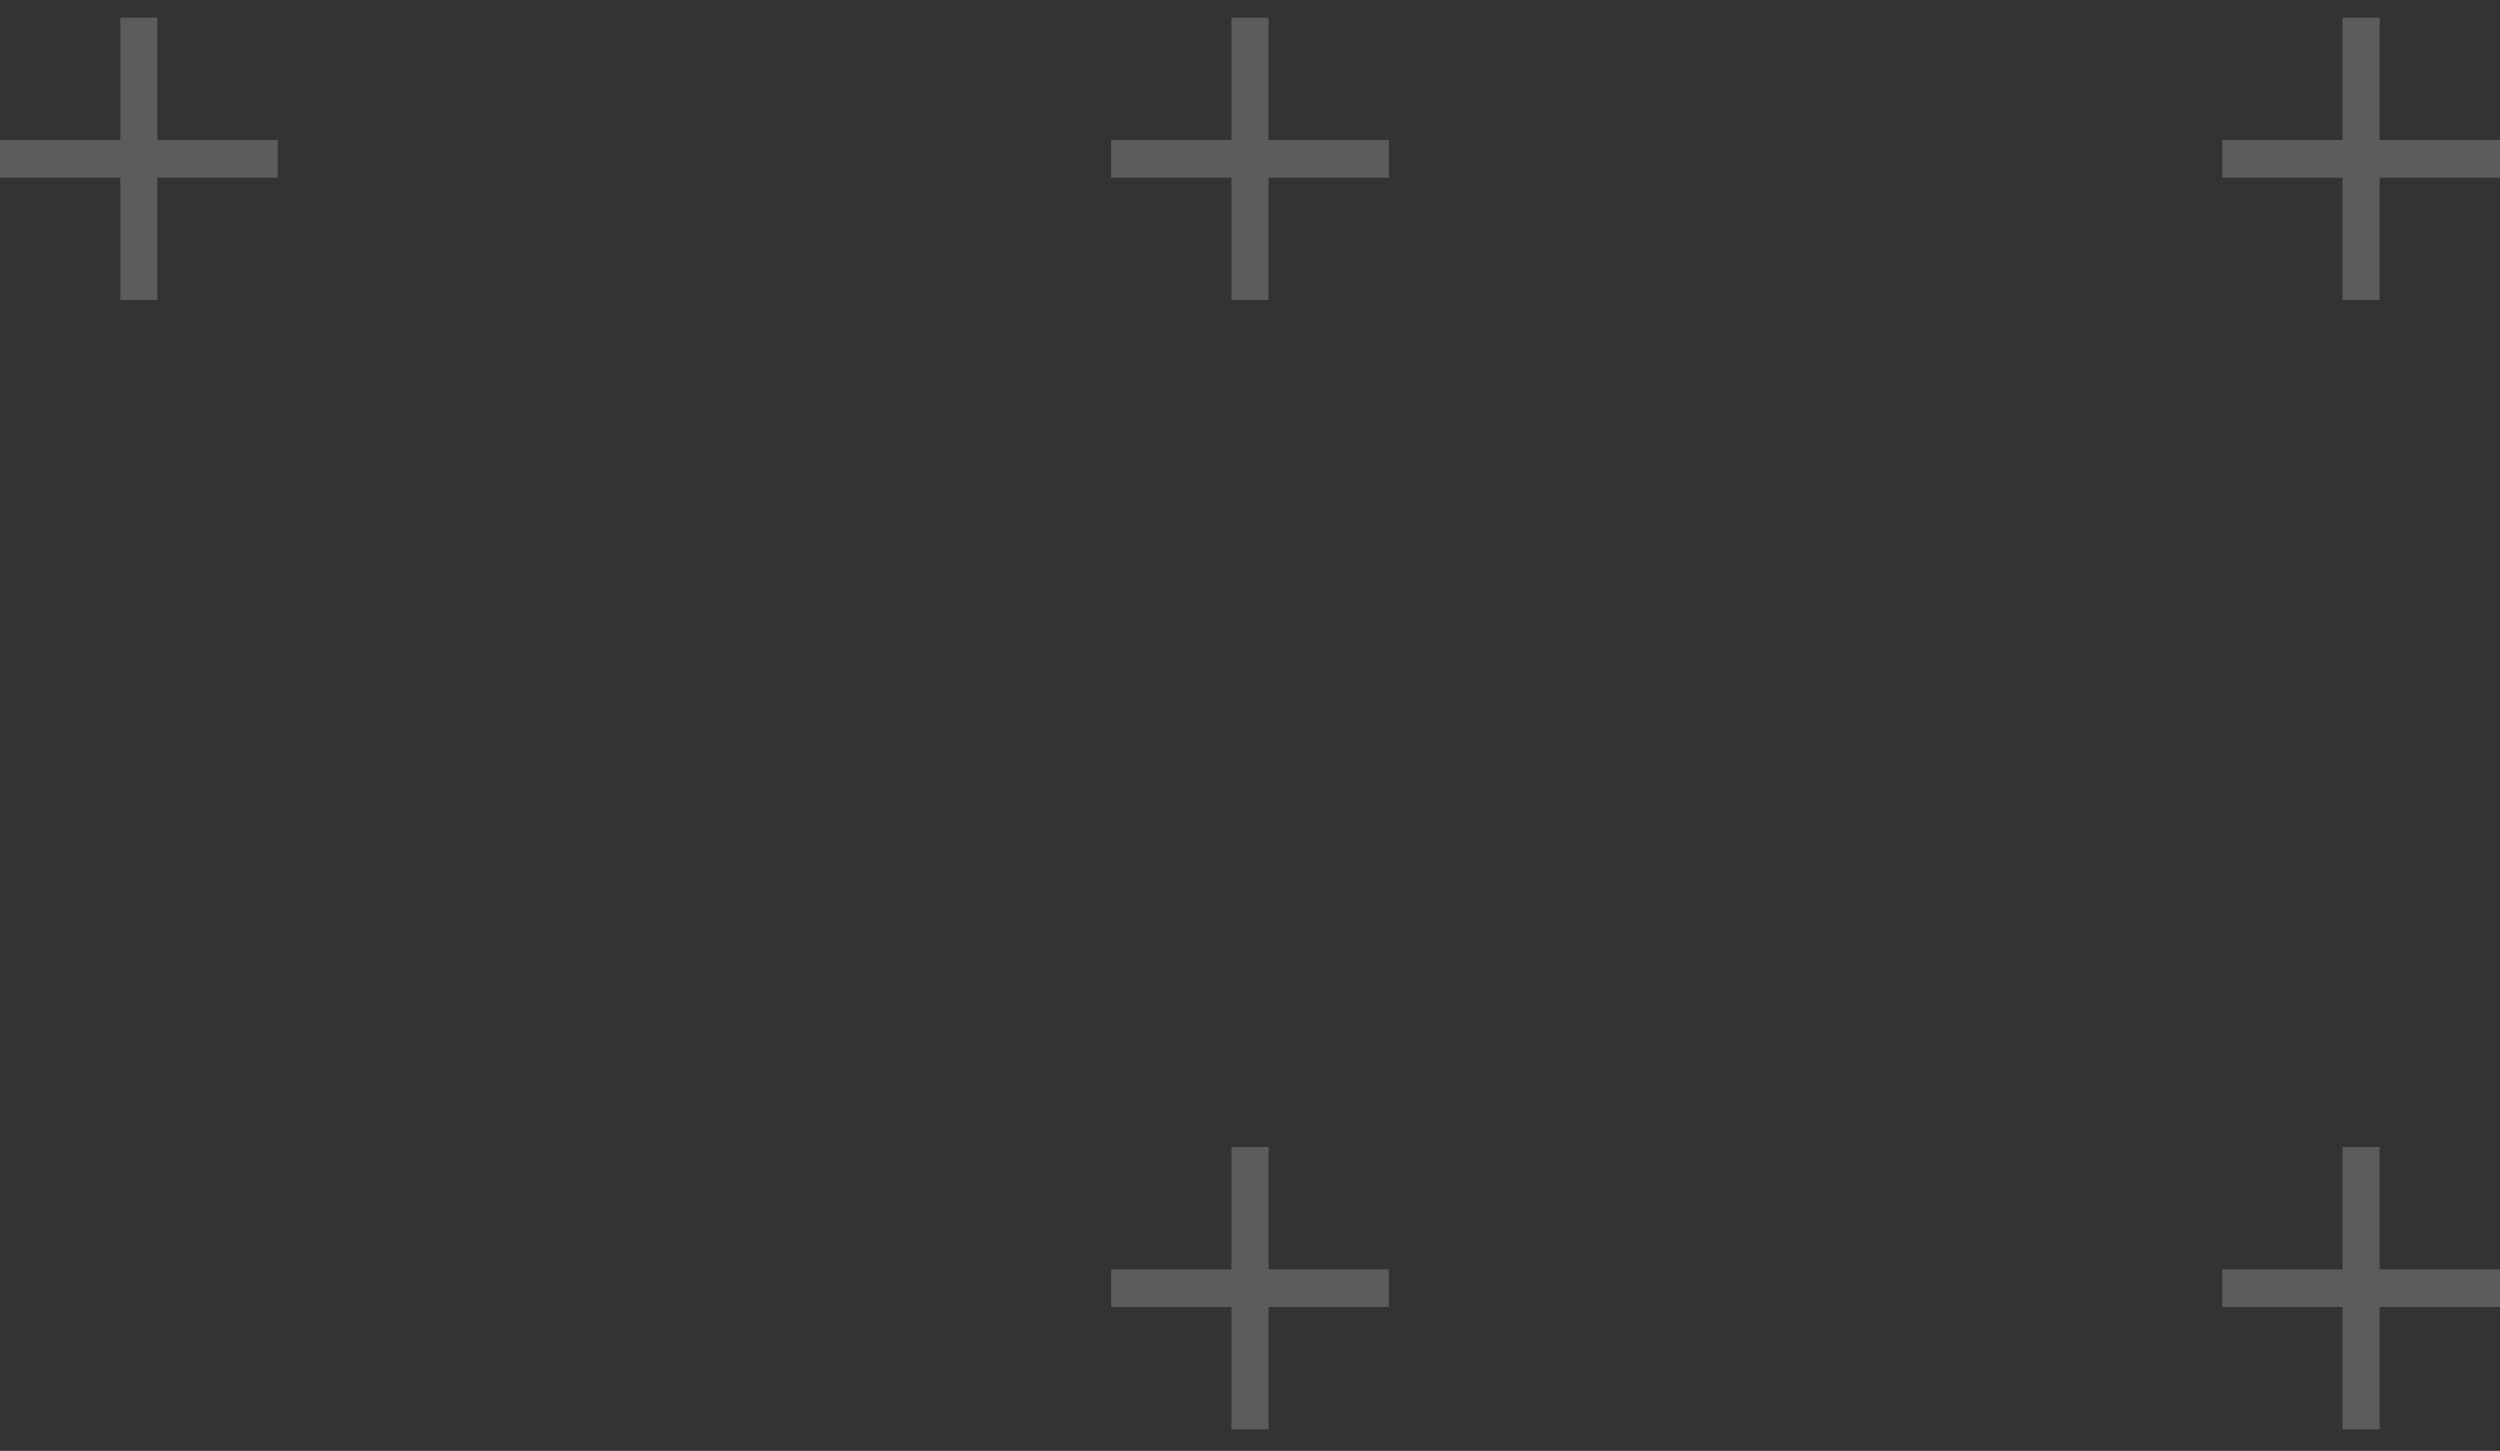 <svg width="112" height="65" viewBox="0 0 112 65" fill="none" xmlns="http://www.w3.org/2000/svg">
<rect x="0" y="0" width="112" height="65" fill="#333333" stroke="none"/>
<g opacity="0.2">
<path d="M7.052 0.793V6.274H12.444V7.961H7.052V13.441H5.393V7.961H0V6.274H5.393V0.793H7.052Z" fill="white"/>
<path d="M56.83 0.793V6.274H62.222V7.961H56.83V13.441H55.17V7.961H49.778V6.274H55.17V0.793H56.83Z" fill="white"/>
<path d="M106.607 0.793V6.274H112V7.961H106.607V13.441H104.948V7.961H99.555V6.274H104.948V0.793H106.607Z" fill="white"/>
<path d="M56.83 51.386V56.867H62.222V58.554H56.83V64.035H55.17V58.554H49.778V56.867H55.17V51.386H56.83Z" fill="white"/>
<path d="M106.607 51.386V56.867H112V58.554H106.607V64.035H104.948V58.554H99.555V56.867H104.948V51.386H106.607Z" fill="white"/>
</g>
</svg>
